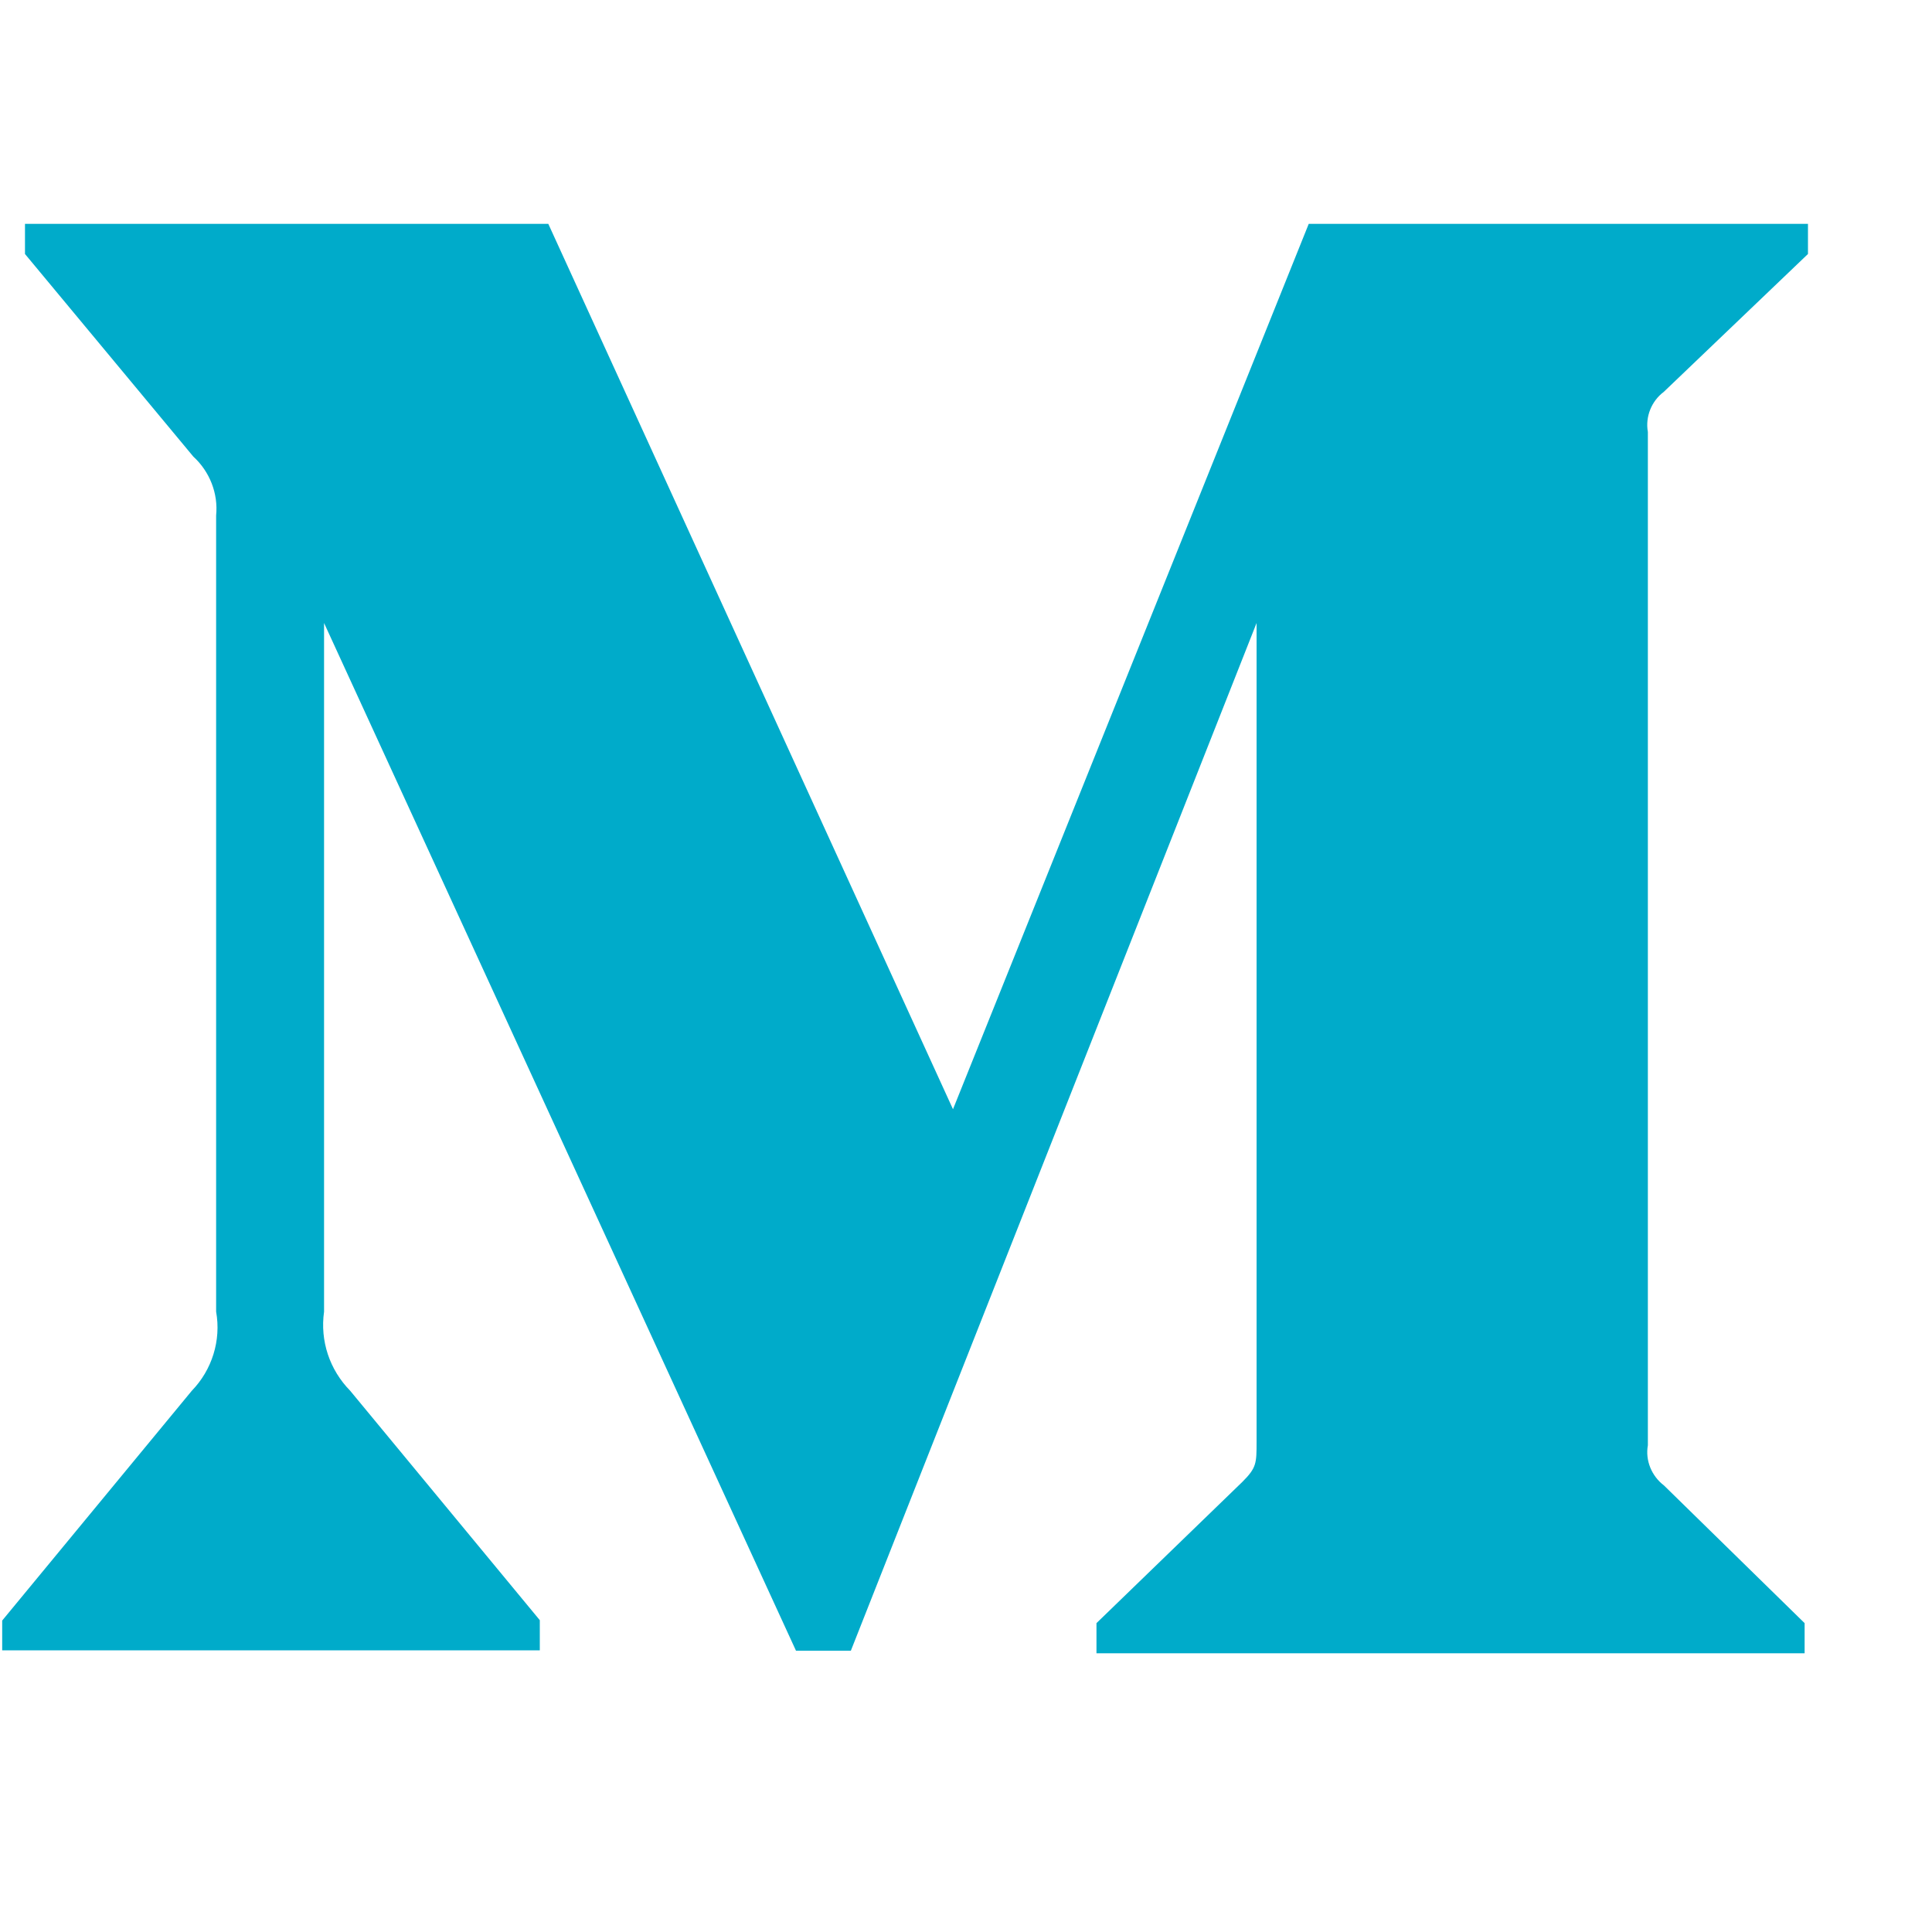 <svg width="15" height="15" viewBox="0 0 15 15" fill="none" xmlns="http://www.w3.org/2000/svg">
<g clip-path="url(#clip0)">
<path d="M12.918 3.042L14.037 1.972V1.738H10.161L7.399 8.612L4.257 1.738H0.194V1.972L1.501 3.545C1.628 3.661 1.695 3.831 1.678 4.002V10.184C1.718 10.407 1.646 10.636 1.489 10.798L0.017 12.582V12.813H4.191V12.579L2.719 10.798C2.559 10.635 2.484 10.411 2.516 10.184V4.837L6.18 12.816H6.606L9.756 4.837V11.193C9.756 11.361 9.756 11.395 9.646 11.505L8.513 12.602V12.836H14.011V12.602L12.919 11.533C12.823 11.46 12.773 11.339 12.794 11.221V3.354C12.773 3.235 12.822 3.114 12.918 3.042Z" fill="#00ABCA"/>
</g>
<defs>
<clipPath id="clip0">
<rect width="14.02" height="14.02" fill="white" transform="translate(0.017 0.277)"/>
</clipPath>
</defs>
</svg>
